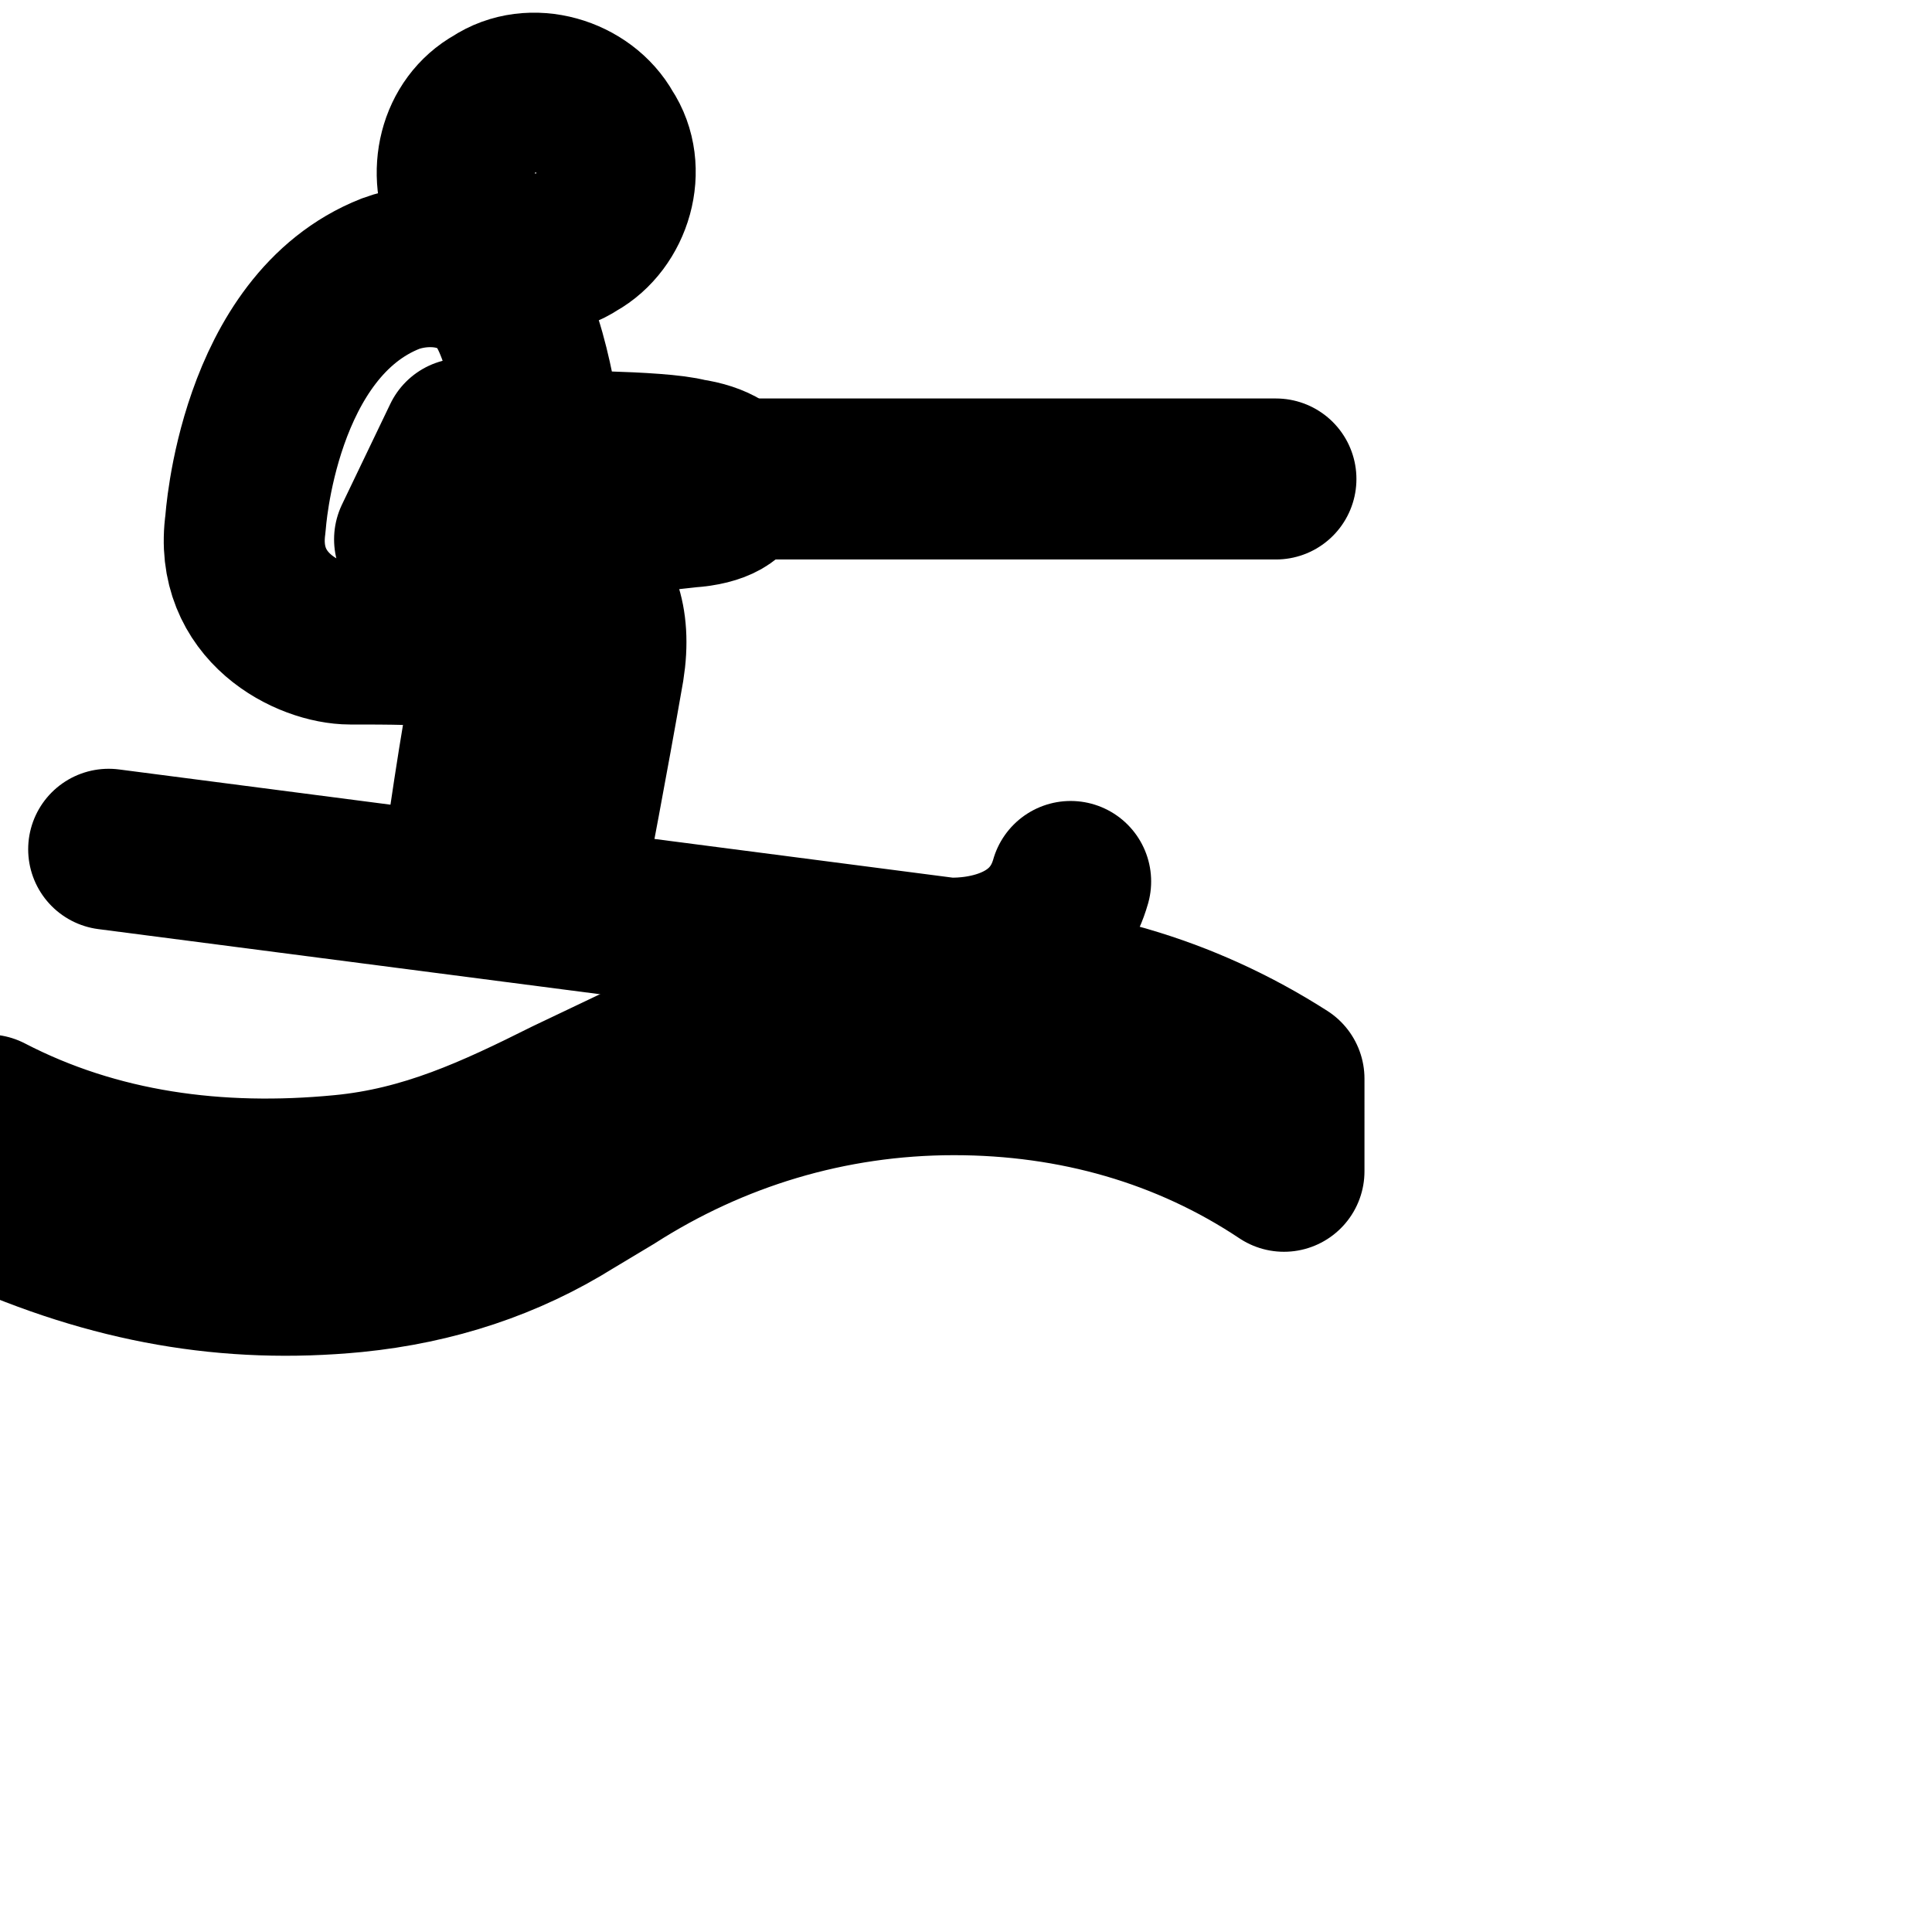 <svg
  xmlns="http://www.w3.org/2000/svg"
  width="24"
  height="24"
  viewBox="0 0 24 24"
  fill="none"
  stroke="currentColor"
  stroke-width="2"
  stroke-linecap="round"
  stroke-linejoin="round"
>
  <path d="M5.8 2.65c.25.45.9.65 1.35.35.45-.25.65-.9.35-1.35-.25-.45-.9-.65-1.35-.35-.45.25-.6.85-.35 1.35z" />
  <path d="M5.75 10.75S6 9 6.1 8.6c.05-.3-.15-.45-.45-.55C5.35 8 4.8 8 4.35 8c-.5 0-1.45-.45-1.3-1.5 0 0 .15-2.45 1.8-3.1.4-.15 1.05-.15 1.4.35s.5 1.85.5 1.85 1.45 0 1.8.1c.7.1.75.55 0 .6-1.3.15-2.1.2-2.3 0-.25-.25-.5-.85-.5-.85l-.6 1.25c.55.05 1.05.1 1.2.1.4.05 1.35.25 1.15 1.5-.2 1.15-.45 2.45-.45 2.45z" />
  <path d="M1.35 10.55l10.4 1.35s1.25.1 1.55-.95" />
  <path d="M4.4 15.8c1-.1 1.9-.4 2.7-.9l.5-.3c1.25-.8 2.7-1.25 4.25-1.25 1.5 0 2.9.4 4.1 1.2V13.4c-1.25-.8-2.65-1.2-4.1-1.2-1.35 0-2.65.35-3.75.95l-1.05.5c-.9.45-1.75.85-2.8.95-1.55.15-3.05-.05-4.4-.75V15c1.55.7 3 .95 4.55.8z" />
  <path d="M8.5 5.95h7.35" />
</svg>
